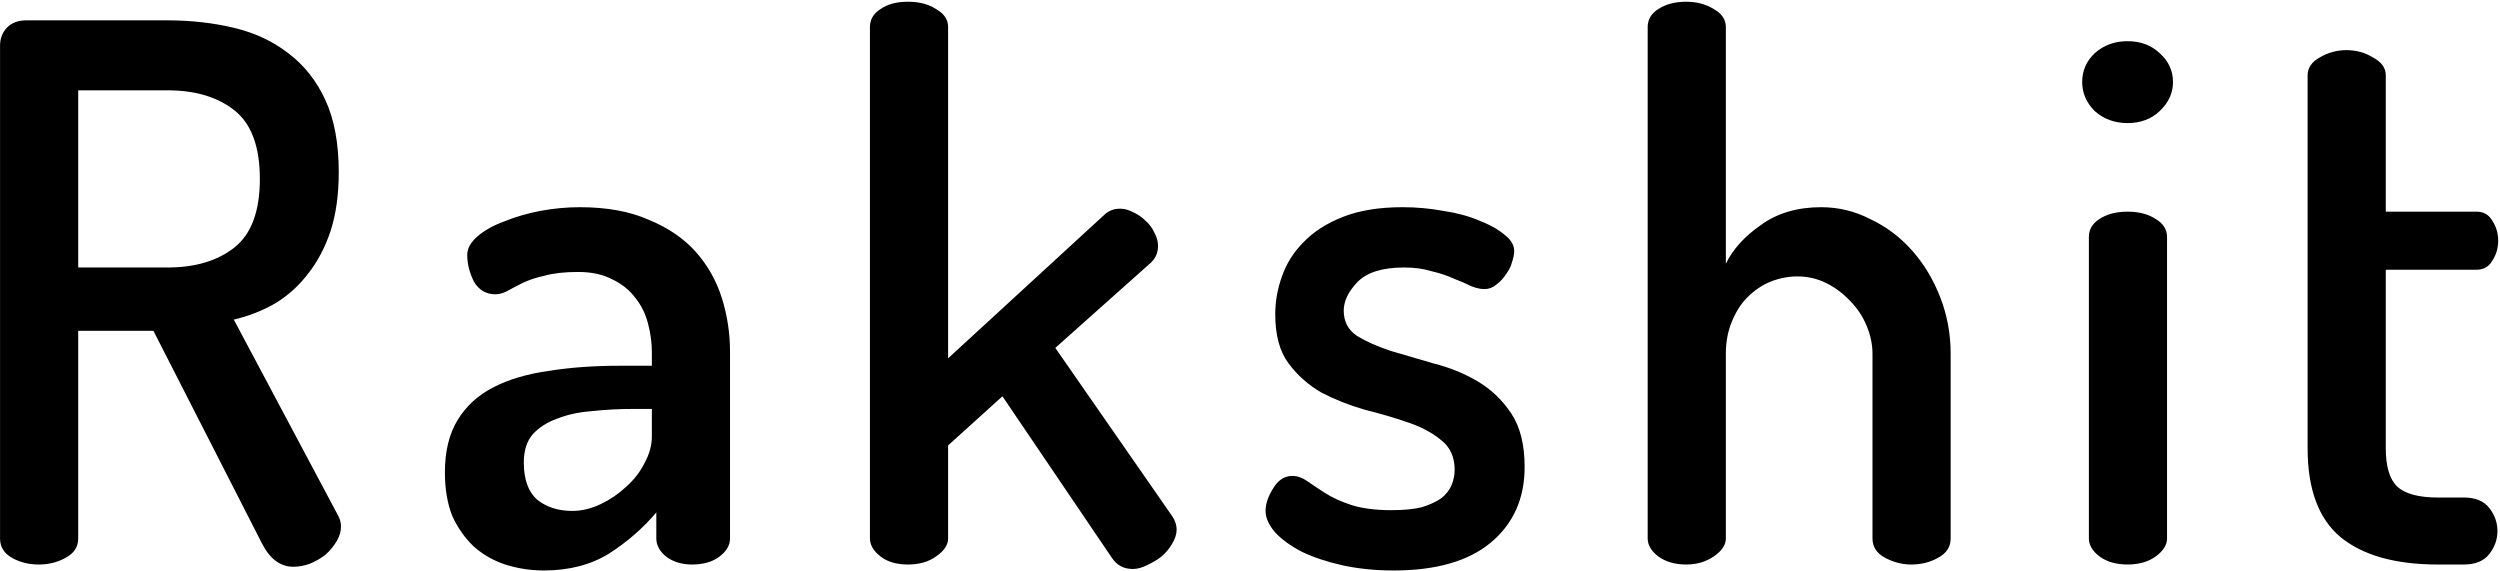 <svg width="403" height="92" viewBox="0 0 403 92" fill="none" xmlns="http://www.w3.org/2000/svg">
<path d="M0.007 7.36C0.007 6.24 0.367 5.28 1.087 4.48C1.887 3.68 2.927 3.28 4.207 3.28H27.008C30.767 3.28 34.328 3.68 37.688 4.48C41.047 5.28 43.968 6.64 46.447 8.56C49.008 10.48 51.008 13 52.447 16.12C53.888 19.24 54.608 23.12 54.608 27.76C54.608 31.36 54.167 34.52 53.288 37.24C52.407 39.88 51.208 42.16 49.688 44.08C48.248 46 46.487 47.6 44.407 48.88C42.328 50.08 40.087 50.96 37.688 51.52L54.487 83.08C54.807 83.64 54.968 84.24 54.968 84.88C54.968 85.68 54.727 86.48 54.248 87.28C53.767 88.08 53.167 88.8 52.447 89.44C51.727 90 50.888 90.48 49.928 90.88C49.047 91.2 48.167 91.36 47.288 91.36C45.208 91.36 43.528 90.12 42.248 87.64L24.727 53.32H12.607V86.8C12.607 88.16 11.928 89.2 10.568 89.92C9.287 90.64 7.848 91 6.247 91C4.647 91 3.207 90.64 1.927 89.92C0.647 89.2 0.007 88.16 0.007 86.8V7.36ZM12.607 14.56V43.12H27.008C31.488 43.12 35.087 42.04 37.807 39.88C40.528 37.72 41.888 34.04 41.888 28.84C41.888 23.64 40.528 19.96 37.807 17.8C35.087 15.64 31.488 14.56 27.008 14.56H12.607ZM93.439 33.4C97.839 33.4 101.559 34.08 104.599 35.44C107.719 36.72 110.239 38.44 112.159 40.6C114.079 42.76 115.479 45.24 116.359 48.04C117.239 50.84 117.679 53.72 117.679 56.68V86.8C117.679 87.92 117.079 88.92 115.879 89.8C114.759 90.6 113.319 91 111.559 91C109.959 91 108.599 90.6 107.479 89.8C106.359 88.92 105.799 87.92 105.799 86.8V82.6C103.719 85.08 101.199 87.28 98.239 89.2C95.279 91.04 91.759 91.96 87.679 91.96C85.519 91.96 83.439 91.64 81.439 91C79.519 90.36 77.839 89.4 76.399 88.12C74.959 86.76 73.799 85.12 72.919 83.2C72.119 81.2 71.719 78.84 71.719 76.12C71.719 72.76 72.399 69.96 73.759 67.72C75.119 65.48 77.039 63.72 79.519 62.44C81.999 61.16 84.959 60.28 88.399 59.8C91.839 59.24 95.639 58.96 99.799 58.96H105.079V56.8C105.079 55.28 104.879 53.76 104.479 52.24C104.079 50.64 103.399 49.24 102.439 48.04C101.479 46.76 100.239 45.76 98.719 45.04C97.199 44.24 95.359 43.84 93.199 43.84C91.039 43.84 89.239 44.04 87.799 44.44C86.359 44.76 85.159 45.16 84.199 45.64C83.239 46.12 82.399 46.56 81.679 46.96C81.039 47.28 80.439 47.44 79.879 47.44C78.359 47.44 77.199 46.76 76.399 45.4C75.679 43.96 75.319 42.52 75.319 41.08C75.319 40.04 75.879 39.04 76.999 38.08C78.119 37.12 79.559 36.32 81.319 35.68C83.079 34.96 84.999 34.4 87.079 34C89.239 33.6 91.359 33.4 93.439 33.4ZM105.079 65.92H102.079C99.759 65.92 97.519 66.04 95.359 66.28C93.279 66.44 91.439 66.84 89.839 67.48C88.239 68.04 86.919 68.88 85.879 70C84.919 71.12 84.439 72.64 84.439 74.56C84.439 77.28 85.159 79.28 86.599 80.56C88.119 81.76 89.999 82.36 92.239 82.36C93.759 82.36 95.279 82 96.799 81.28C98.319 80.56 99.679 79.64 100.879 78.52C102.159 77.4 103.159 76.12 103.879 74.68C104.679 73.24 105.079 71.8 105.079 70.36V65.92ZM170.114 56.08L188.954 83.2C189.434 83.92 189.674 84.64 189.674 85.36C189.674 86.08 189.434 86.84 188.954 87.64C188.554 88.36 187.994 89.04 187.274 89.68C186.554 90.24 185.754 90.72 184.874 91.12C184.074 91.52 183.314 91.72 182.594 91.72C181.154 91.72 180.034 91.12 179.234 89.92L161.594 63.88L152.834 71.8V86.8C152.834 87.84 152.194 88.8 150.914 89.68C149.714 90.56 148.194 91 146.354 91C144.514 91 143.034 90.56 141.914 89.68C140.794 88.8 140.234 87.84 140.234 86.8V4.36C140.234 3.16 140.794 2.2 141.914 1.48C143.034 0.68 144.514 0.28 146.354 0.28C148.194 0.28 149.714 0.68 150.914 1.48C152.194 2.2 152.834 3.16 152.834 4.36V57.76L177.914 34.72C178.634 34 179.514 33.64 180.554 33.64C181.274 33.64 181.994 33.84 182.714 34.24C183.434 34.56 184.074 35 184.634 35.56C185.274 36.12 185.754 36.76 186.074 37.48C186.474 38.2 186.674 38.92 186.674 39.64C186.674 40.68 186.314 41.56 185.594 42.28L170.114 56.08ZM224.29 82.24C226.29 82.24 227.93 82.08 229.21 81.76C230.49 81.36 231.53 80.88 232.33 80.32C233.13 79.68 233.69 78.96 234.01 78.16C234.33 77.36 234.49 76.56 234.49 75.76C234.49 73.68 233.77 72.08 232.33 70.96C230.89 69.76 229.09 68.8 226.93 68.08C224.85 67.36 222.53 66.68 219.97 66.04C217.49 65.32 215.17 64.4 213.01 63.28C210.93 62.08 209.17 60.52 207.73 58.6C206.29 56.68 205.57 54.04 205.57 50.68C205.57 48.6 205.93 46.56 206.65 44.56C207.37 42.48 208.53 40.64 210.13 39.04C211.73 37.36 213.85 36 216.49 34.96C219.13 33.92 222.33 33.4 226.09 33.4C228.33 33.4 230.53 33.6 232.69 34C234.85 34.32 236.77 34.84 238.45 35.56C240.13 36.2 241.49 36.96 242.53 37.84C243.57 38.64 244.09 39.52 244.09 40.48C244.09 40.96 243.97 41.56 243.73 42.28C243.57 42.92 243.25 43.56 242.77 44.2C242.37 44.84 241.85 45.4 241.21 45.88C240.65 46.36 240.01 46.6 239.29 46.6C238.65 46.6 237.93 46.44 237.13 46.12C236.33 45.72 235.41 45.32 234.37 44.92C233.33 44.44 232.13 44.04 230.77 43.72C229.49 43.32 228.01 43.12 226.33 43.12C222.81 43.12 220.29 43.92 218.77 45.52C217.33 47.04 216.61 48.56 216.61 50.08C216.61 51.84 217.33 53.2 218.77 54.16C220.21 55.04 222.01 55.84 224.17 56.56C226.33 57.2 228.65 57.88 231.13 58.6C233.69 59.24 236.05 60.2 238.21 61.48C240.37 62.76 242.17 64.48 243.61 66.64C245.05 68.8 245.77 71.68 245.77 75.28C245.77 80.4 243.93 84.48 240.25 87.52C236.65 90.48 231.45 91.96 224.65 91.96C221.69 91.96 218.93 91.68 216.37 91.12C213.89 90.56 211.73 89.84 209.89 88.96C208.05 88 206.61 86.96 205.57 85.84C204.53 84.64 204.01 83.48 204.01 82.36C204.01 81.24 204.41 80.04 205.21 78.76C206.01 77.4 207.05 76.72 208.33 76.72C209.13 76.72 209.93 77 210.73 77.56C211.53 78.12 212.49 78.76 213.61 79.48C214.73 80.2 216.13 80.84 217.81 81.4C219.57 81.96 221.73 82.24 224.29 82.24ZM278.206 86.8C278.206 87.84 277.566 88.8 276.286 89.68C275.006 90.56 273.526 91 271.846 91C270.006 91 268.486 90.56 267.286 89.68C266.166 88.8 265.606 87.84 265.606 86.8V4.36C265.606 3.16 266.166 2.2 267.286 1.48C268.486 0.68 270.006 0.28 271.846 0.28C273.526 0.28 275.006 0.68 276.286 1.48C277.566 2.2 278.206 3.16 278.206 4.36V42.52C279.326 40.2 281.206 38.12 283.846 36.28C286.486 34.36 289.726 33.4 293.566 33.4C296.366 33.4 299.006 34.04 301.486 35.32C304.046 36.52 306.286 38.2 308.206 40.36C310.126 42.52 311.646 45.04 312.766 47.92C313.886 50.8 314.446 53.84 314.446 57.04V86.8C314.446 88.16 313.766 89.2 312.406 89.92C311.126 90.64 309.686 91 308.086 91C306.646 91 305.246 90.64 303.886 89.92C302.526 89.2 301.846 88.16 301.846 86.8V57.04C301.846 55.52 301.526 54 300.886 52.48C300.246 50.96 299.366 49.64 298.246 48.52C297.126 47.32 295.846 46.36 294.406 45.64C292.966 44.92 291.406 44.56 289.726 44.56C288.286 44.56 286.846 44.84 285.406 45.4C284.046 45.96 282.806 46.8 281.686 47.92C280.646 48.96 279.806 50.28 279.166 51.88C278.526 53.4 278.206 55.12 278.206 57.04V86.8ZM342.967 34.12C344.807 34.12 346.327 34.52 347.527 35.32C348.727 36.04 349.327 37 349.327 38.2V86.8C349.327 87.84 348.727 88.8 347.527 89.68C346.327 90.56 344.807 91 342.967 91C341.127 91 339.607 90.56 338.407 89.68C337.287 88.8 336.727 87.84 336.727 86.8V38.2C336.727 37 337.287 36.04 338.407 35.32C339.607 34.52 341.127 34.12 342.967 34.12ZM342.967 6.64C345.047 6.64 346.767 7.28 348.127 8.56C349.567 9.84 350.287 11.4 350.287 13.24C350.287 15 349.567 16.56 348.127 17.92C346.767 19.2 345.047 19.84 342.967 19.84C340.887 19.84 339.127 19.2 337.687 17.92C336.327 16.56 335.647 15 335.647 13.24C335.647 11.4 336.327 9.84 337.687 8.56C339.127 7.28 340.887 6.64 342.967 6.64ZM384.588 72.28C384.588 75.16 385.188 77.2 386.388 78.4C387.668 79.6 389.868 80.2 392.988 80.2H397.188C399.028 80.2 400.388 80.76 401.268 81.88C402.148 83 402.588 84.24 402.588 85.6C402.588 86.96 402.148 88.2 401.268 89.32C400.388 90.44 399.028 91 397.188 91H392.988C386.108 91 380.868 89.52 377.268 86.56C373.748 83.6 371.988 78.84 371.988 72.28V12.16C371.988 10.96 372.628 10 373.908 9.28C375.268 8.48 376.708 8.08 378.228 8.08C379.828 8.08 381.268 8.48 382.548 9.28C383.908 10 384.588 10.96 384.588 12.16V34.12H399.228C400.348 34.12 401.188 34.6 401.748 35.56C402.388 36.52 402.708 37.6 402.708 38.8C402.708 40 402.388 41.08 401.748 42.04C401.188 43 400.348 43.48 399.228 43.48H384.588V72.28Z" fill="black"/>
</svg>

